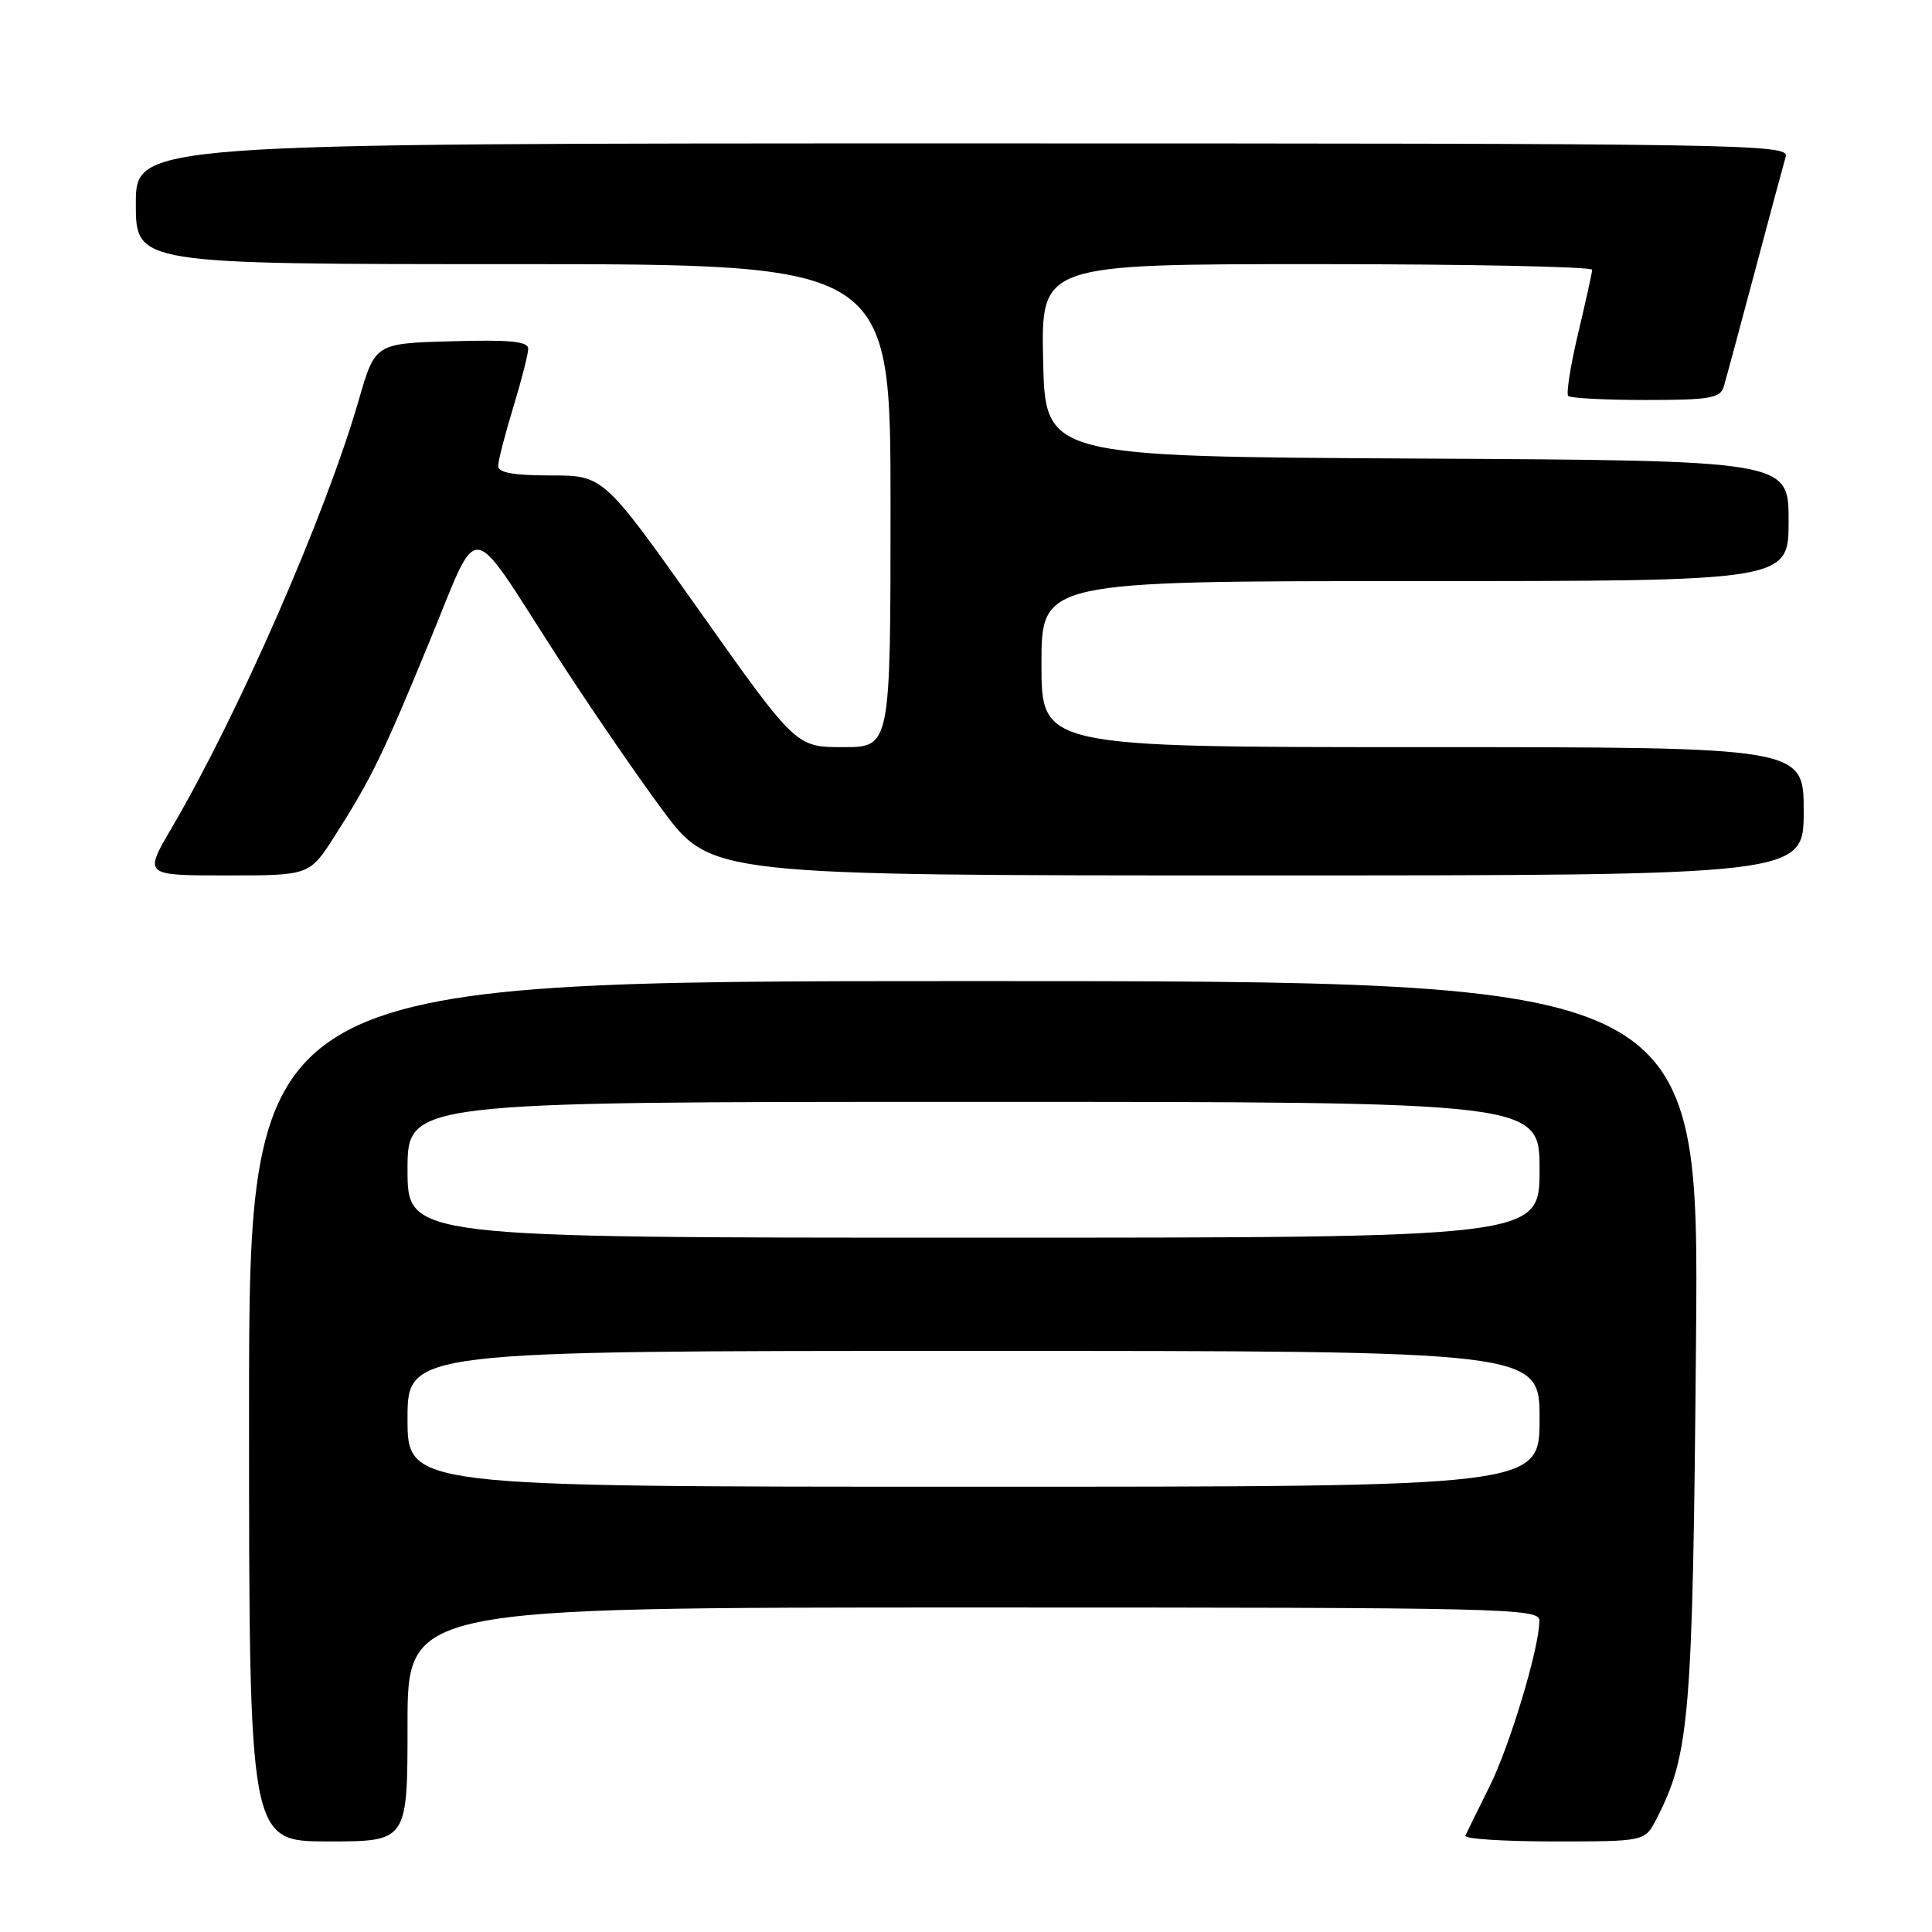 <?xml version="1.0" encoding="UTF-8" standalone="no"?>
<!DOCTYPE svg PUBLIC "-//W3C//DTD SVG 1.1//EN" "http://www.w3.org/Graphics/SVG/1.1/DTD/svg11.dtd" >
<svg xmlns="http://www.w3.org/2000/svg" xmlns:xlink="http://www.w3.org/1999/xlink" version="1.1" viewBox="0 0 256 256">
 <g >
 <path fill="currentColor"
d=" M 54.00 228.50 C 54.00 213.00 54.00 213.00 129.00 213.00 C 199.77 213.00 204.00 213.10 203.98 214.75 C 203.95 218.43 200.04 231.40 197.33 236.81 C 195.77 239.93 194.35 242.82 194.17 243.24 C 193.98 243.66 199.26 244.00 205.89 244.00 C 217.95 244.00 217.95 244.00 219.47 241.05 C 223.89 232.51 224.30 227.65 224.73 177.75 C 225.15 130.00 225.15 130.00 129.08 130.00 C 33.00 130.00 33.00 130.00 33.00 187.00 C 33.00 244.00 33.00 244.00 43.50 244.00 C 54.00 244.00 54.00 244.00 54.00 228.50 Z  M 44.37 110.75 C 49.21 103.15 50.72 100.06 57.02 84.74 C 63.62 68.69 61.93 68.51 73.52 86.50 C 77.77 93.10 84.16 102.44 87.72 107.25 C 94.20 116.00 94.20 116.00 166.60 116.00 C 239.00 116.00 239.00 116.00 239.00 107.50 C 239.00 99.00 239.00 99.00 188.50 99.00 C 138.00 99.00 138.00 99.00 138.00 88.00 C 138.00 77.00 138.00 77.00 187.50 77.00 C 237.00 77.00 237.00 77.00 237.00 69.01 C 237.00 61.02 237.00 61.02 187.75 60.76 C 138.50 60.50 138.50 60.50 138.22 47.75 C 137.94 35.00 137.94 35.00 174.47 35.00 C 194.56 35.00 210.98 35.34 210.97 35.75 C 210.95 36.16 210.11 39.97 209.10 44.22 C 208.09 48.46 207.51 52.18 207.80 52.47 C 208.09 52.76 212.73 53.00 218.10 53.00 C 226.53 53.00 227.94 52.76 228.40 51.25 C 228.69 50.29 230.54 43.42 232.52 36.00 C 234.49 28.57 236.34 21.71 236.62 20.75 C 237.11 19.09 231.45 19.00 127.57 19.00 C 18.00 19.00 18.00 19.00 18.00 27.00 C 18.00 35.00 18.00 35.00 68.00 35.00 C 118.00 35.00 118.00 35.00 118.00 67.00 C 118.00 99.00 118.00 99.00 111.73 99.00 C 105.47 99.00 105.47 99.00 92.72 81.00 C 79.98 63.00 79.98 63.00 72.99 63.00 C 68.06 63.00 66.00 62.63 66.01 61.75 C 66.01 61.06 66.91 57.58 68.00 54.00 C 69.09 50.42 69.99 46.92 69.99 46.22 C 70.00 45.23 67.60 45.00 59.86 45.22 C 49.71 45.50 49.71 45.50 47.54 53.00 C 43.16 68.18 31.59 94.63 22.71 109.77 C 19.06 116.00 19.06 116.00 30.04 116.00 C 41.02 116.00 41.02 116.00 44.37 110.75 Z  M 54.00 188.00 C 54.00 179.00 54.00 179.00 129.00 179.00 C 204.00 179.00 204.00 179.00 204.00 188.00 C 204.00 197.00 204.00 197.00 129.00 197.00 C 54.00 197.00 54.00 197.00 54.00 188.00 Z  M 54.00 155.00 C 54.00 146.00 54.00 146.00 129.00 146.00 C 204.00 146.00 204.00 146.00 204.00 155.00 C 204.00 164.00 204.00 164.00 129.00 164.00 C 54.00 164.00 54.00 164.00 54.00 155.00 Z "/>
</g>
</svg>
